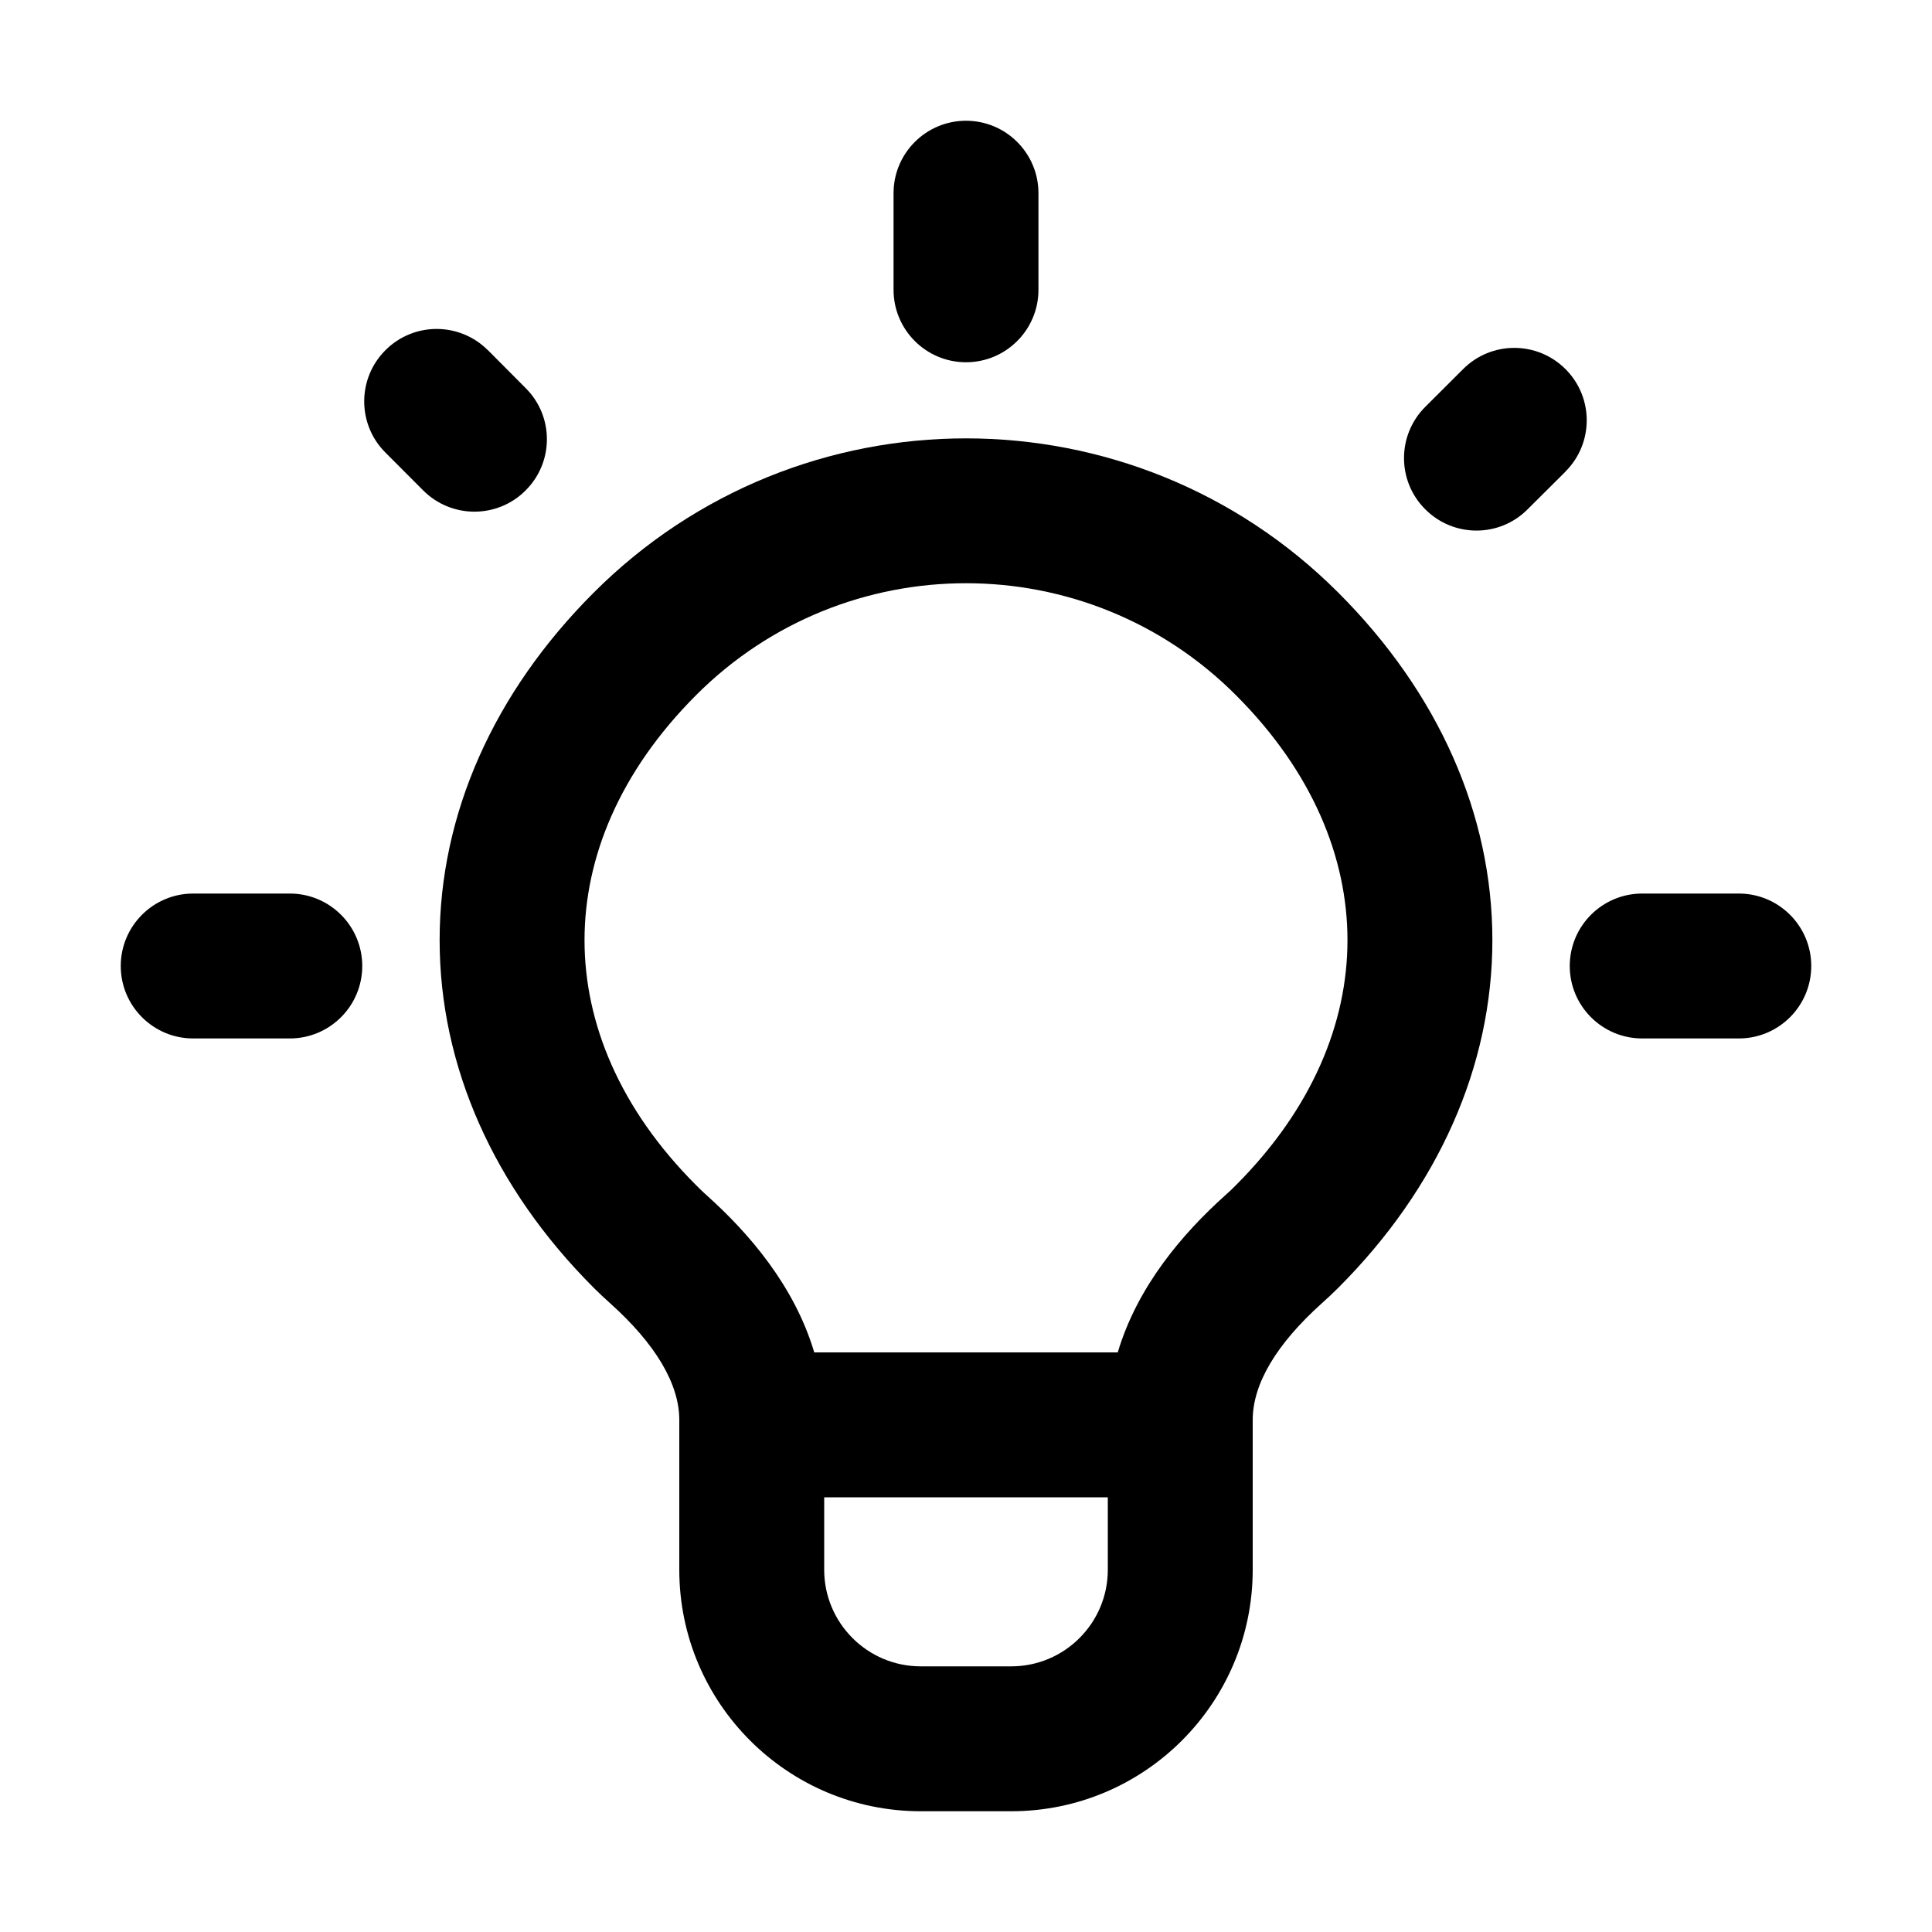 <svg xmlns="http://www.w3.org/2000/svg" viewBox="0 0 20 20"><path d="M10 1.25c.414 0 .75.336.75.75v1c0 .414-.336.75-.75.75s-.75-.336-.75-.75v-1c0-.414.336-.75.75-.75Z"/><path d="M5.05 3.625c-.293-.293-.767-.293-1.06 0-.293.293-.293.768 0 1.06l.391.392c.293.293.768.293 1.06 0 .294-.293.294-.768 0-1.06l-.39-.392Z"/><path d="M1.25 10c0-.414.336-.75.75-.75h1c.414 0 .75.336.75.75s-.336.75-.75.75h-1c-.414 0-.75-.336-.75-.75Z"/><path d="M16.25 10c0-.414.336-.75.75-.75h1c.414 0 .75.336.75.75s-.336.75-.75.75h-1c-.414 0-.75-.336-.75-.75Z"/><path d="M16.206 4.881c.293-.293.293-.767 0-1.06-.293-.293-.768-.293-1.06 0l-.392.391c-.293.293-.293.768 0 1.06.293.294.768.294 1.06 0l.392-.39Z"/><path fill-rule="evenodd" d="M6.147 6.134c2.128-2.128 5.578-2.128 7.706 0 1.04 1.039 1.596 2.299 1.596 3.599 0 1.3-.557 2.56-1.596 3.599-.056.055-.112.109-.17.16-.469.421-.715.834-.715 1.207v1.551c0 1.38-1.12 2.5-2.5 2.5h-.936c-1.38 0-2.5-1.12-2.5-2.5v-1.551c0-.373-.246-.786-.715-1.207-.058-.051-.114-.105-.17-.16-1.04-1.04-1.596-2.3-1.596-3.6 0-1.3.557-2.56 1.596-3.598Zm6.645 1.06c-1.542-1.542-4.042-1.542-5.584 0-.796.796-1.157 1.687-1.157 2.539 0 .851.36 1.742 1.157 2.538.036.037.073.072.11.105.433.388.907.936 1.111 1.624h3.142c.204-.688.678-1.236 1.11-1.624.038-.033.075-.068.111-.105.796-.796 1.157-1.687 1.157-2.538 0-.852-.36-1.743-1.157-2.539Zm-1.324 8.306h-2.936v.75c0 .552.448 1 1 1h.936c.552 0 1-.448 1-1v-.75Z"/></svg>